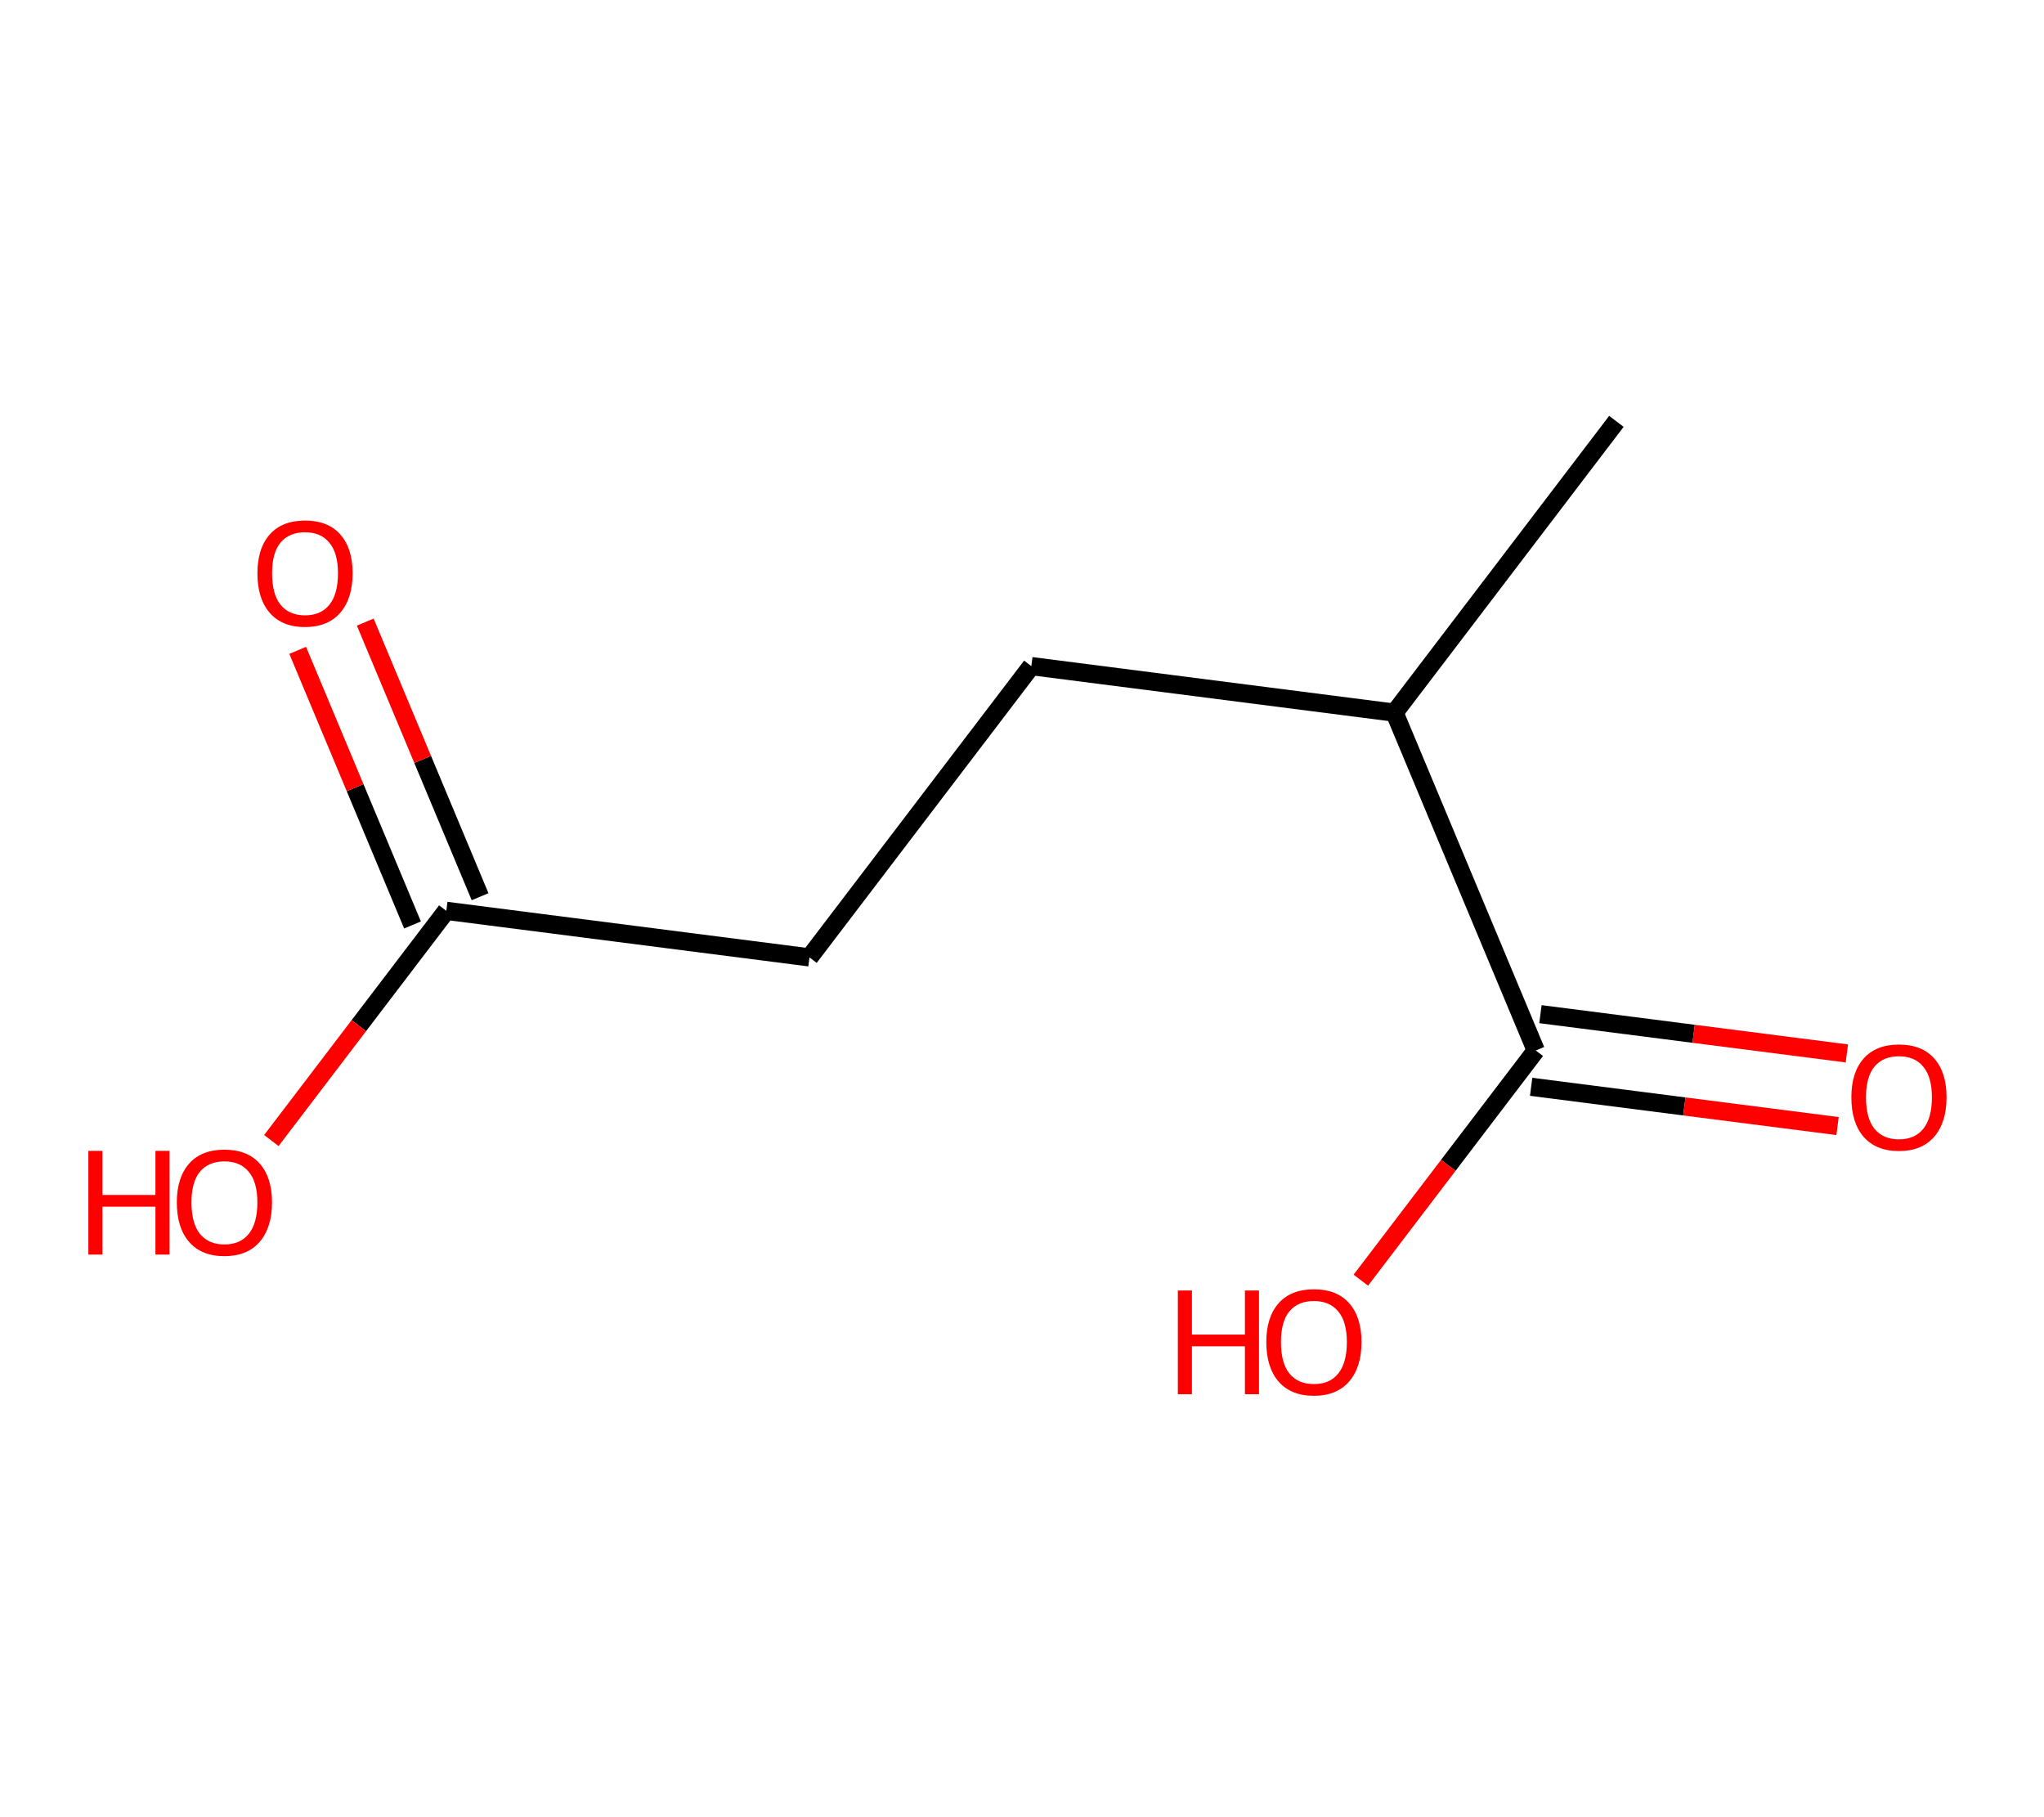 <?xml version='1.0' encoding='ASCII' standalone='yes'?>
<svg xmlns="http://www.w3.org/2000/svg" xmlns:rdkit="http://www.rdkit.org/xml" xmlns:xlink="http://www.w3.org/1999/xlink" version="1.1" baseProfile="full" xml:space="preserve" width="225px" height="200px" viewBox="0 0 225 200">
<!-- END OF HEADER -->
<rect style="opacity:1.0;fill:#FFFFFF;stroke:none" width="225" height="200" x="0" y="0"> </rect>
<path class="bond-0" d="M 177.93,46.376 L 153.506,78.435" style="fill:none;fill-rule:evenodd;stroke:#000000;stroke-width:2.0px;stroke-linecap:butt;stroke-linejoin:miter;stroke-opacity:1"/>
<path class="bond-1" d="M 153.506,78.435 L 113.529,73.312" style="fill:none;fill-rule:evenodd;stroke:#000000;stroke-width:2.0px;stroke-linecap:butt;stroke-linejoin:miter;stroke-opacity:1"/>
<path class="bond-6" d="M 153.506,78.435 L 169.057,115.617" style="fill:none;fill-rule:evenodd;stroke:#000000;stroke-width:2.0px;stroke-linecap:butt;stroke-linejoin:miter;stroke-opacity:1"/>
<path class="bond-2" d="M 113.529,73.312 L 89.105,105.371" style="fill:none;fill-rule:evenodd;stroke:#000000;stroke-width:2.0px;stroke-linecap:butt;stroke-linejoin:miter;stroke-opacity:1"/>
<path class="bond-3" d="M 89.105,105.371 L 49.129,100.248" style="fill:none;fill-rule:evenodd;stroke:#000000;stroke-width:2.0px;stroke-linecap:butt;stroke-linejoin:miter;stroke-opacity:1"/>
<path class="bond-4" d="M 52.847,98.693 L 46.526,83.58" style="fill:none;fill-rule:evenodd;stroke:#000000;stroke-width:2.0px;stroke-linecap:butt;stroke-linejoin:miter;stroke-opacity:1"/>
<path class="bond-4" d="M 46.526,83.58 L 40.205,68.467" style="fill:none;fill-rule:evenodd;stroke:#FF0000;stroke-width:2.0px;stroke-linecap:butt;stroke-linejoin:miter;stroke-opacity:1"/>
<path class="bond-4" d="M 45.41,101.803 L 39.089,86.69" style="fill:none;fill-rule:evenodd;stroke:#000000;stroke-width:2.0px;stroke-linecap:butt;stroke-linejoin:miter;stroke-opacity:1"/>
<path class="bond-4" d="M 39.089,86.69 L 32.768,71.578" style="fill:none;fill-rule:evenodd;stroke:#FF0000;stroke-width:2.0px;stroke-linecap:butt;stroke-linejoin:miter;stroke-opacity:1"/>
<path class="bond-5" d="M 49.129,100.248 L 39.498,112.888" style="fill:none;fill-rule:evenodd;stroke:#000000;stroke-width:2.0px;stroke-linecap:butt;stroke-linejoin:miter;stroke-opacity:1"/>
<path class="bond-5" d="M 39.498,112.888 L 29.869,125.528" style="fill:none;fill-rule:evenodd;stroke:#FF0000;stroke-width:2.0px;stroke-linecap:butt;stroke-linejoin:miter;stroke-opacity:1"/>
<path class="bond-7" d="M 168.545,119.614 L 185.409,121.775" style="fill:none;fill-rule:evenodd;stroke:#000000;stroke-width:2.0px;stroke-linecap:butt;stroke-linejoin:miter;stroke-opacity:1"/>
<path class="bond-7" d="M 185.409,121.775 L 202.274,123.936" style="fill:none;fill-rule:evenodd;stroke:#FF0000;stroke-width:2.0px;stroke-linecap:butt;stroke-linejoin:miter;stroke-opacity:1"/>
<path class="bond-7" d="M 169.569,111.619 L 186.434,113.78" style="fill:none;fill-rule:evenodd;stroke:#000000;stroke-width:2.0px;stroke-linecap:butt;stroke-linejoin:miter;stroke-opacity:1"/>
<path class="bond-7" d="M 186.434,113.78 L 203.299,115.941" style="fill:none;fill-rule:evenodd;stroke:#FF0000;stroke-width:2.0px;stroke-linecap:butt;stroke-linejoin:miter;stroke-opacity:1"/>
<path class="bond-8" d="M 169.057,115.617 L 159.427,128.257" style="fill:none;fill-rule:evenodd;stroke:#000000;stroke-width:2.0px;stroke-linecap:butt;stroke-linejoin:miter;stroke-opacity:1"/>
<path class="bond-8" d="M 159.427,128.257 L 149.797,140.897" style="fill:none;fill-rule:evenodd;stroke:#FF0000;stroke-width:2.0px;stroke-linecap:butt;stroke-linejoin:miter;stroke-opacity:1"/>
<path class="atom-5" d="M 28.337 63.098 Q 28.337 60.358, 29.692 58.826 Q 31.046 57.295, 33.577 57.295 Q 36.108 57.295, 37.462 58.826 Q 38.816 60.358, 38.816 63.098 Q 38.816 65.871, 37.446 67.451 Q 36.076 69.015, 33.577 69.015 Q 31.062 69.015, 29.692 67.451 Q 28.337 65.887, 28.337 63.098 M 33.577 67.725 Q 35.318 67.725, 36.253 66.564 Q 37.204 65.388, 37.204 63.098 Q 37.204 60.858, 36.253 59.729 Q 35.318 58.584, 33.577 58.584 Q 31.836 58.584, 30.885 59.713 Q 29.95 60.841, 29.95 63.098 Q 29.95 65.404, 30.885 66.564 Q 31.836 67.725, 33.577 67.725 " fill="#FF0000"/>
<path class="atom-6" d="M 9.727 126.665 L 11.275 126.665 L 11.275 131.517 L 17.111 131.517 L 17.111 126.665 L 18.658 126.665 L 18.658 138.078 L 17.111 138.078 L 17.111 132.807 L 11.275 132.807 L 11.275 138.078 L 9.727 138.078 L 9.727 126.665 " fill="#FF0000"/>
<path class="atom-6" d="M 19.465 132.339 Q 19.465 129.599, 20.819 128.067 Q 22.173 126.536, 24.704 126.536 Q 27.235 126.536, 28.589 128.067 Q 29.943 129.599, 29.943 132.339 Q 29.943 135.112, 28.573 136.692 Q 27.203 138.256, 24.704 138.256 Q 22.189 138.256, 20.819 136.692 Q 19.465 135.128, 19.465 132.339 M 24.704 136.966 Q 26.445 136.966, 27.38 135.805 Q 28.331 134.628, 28.331 132.339 Q 28.331 130.098, 27.38 128.97 Q 26.445 127.825, 24.704 127.825 Q 22.963 127.825, 22.012 128.954 Q 21.077 130.082, 21.077 132.339 Q 21.077 134.645, 22.012 135.805 Q 22.963 136.966, 24.704 136.966 " fill="#FF0000"/>
<path class="atom-8" d="M 203.794 120.772 Q 203.794 118.031, 205.148 116.5 Q 206.502 114.968, 209.033 114.968 Q 211.564 114.968, 212.919 116.5 Q 214.273 118.031, 214.273 120.772 Q 214.273 123.544, 212.902 125.124 Q 211.532 126.688, 209.033 126.688 Q 206.518 126.688, 205.148 125.124 Q 203.794 123.561, 203.794 120.772 M 209.033 125.398 Q 210.774 125.398, 211.709 124.238 Q 212.661 123.061, 212.661 120.772 Q 212.661 118.531, 211.709 117.402 Q 210.774 116.258, 209.033 116.258 Q 207.292 116.258, 206.341 117.386 Q 205.406 118.515, 205.406 120.772 Q 205.406 123.077, 206.341 124.238 Q 207.292 125.398, 209.033 125.398 " fill="#FF0000"/>
<path class="atom-9" d="M 129.656 142.033 L 131.204 142.033 L 131.204 146.886 L 137.039 146.886 L 137.039 142.033 L 138.587 142.033 L 138.587 153.447 L 137.039 153.447 L 137.039 148.175 L 131.204 148.175 L 131.204 153.447 L 129.656 153.447 L 129.656 142.033 " fill="#FF0000"/>
<path class="atom-9" d="M 139.393 147.708 Q 139.393 144.967, 140.747 143.436 Q 142.101 141.904, 144.633 141.904 Q 147.164 141.904, 148.518 143.436 Q 149.872 144.967, 149.872 147.708 Q 149.872 150.481, 148.502 152.061 Q 147.131 153.624, 144.633 153.624 Q 142.118 153.624, 140.747 152.061 Q 139.393 150.497, 139.393 147.708 M 144.633 152.335 Q 146.374 152.335, 147.309 151.174 Q 148.26 149.997, 148.26 147.708 Q 148.26 145.467, 147.309 144.338 Q 146.374 143.194, 144.633 143.194 Q 142.891 143.194, 141.94 144.322 Q 141.005 145.451, 141.005 147.708 Q 141.005 150.013, 141.94 151.174 Q 142.891 152.335, 144.633 152.335 " fill="#FF0000"/>
</svg>
